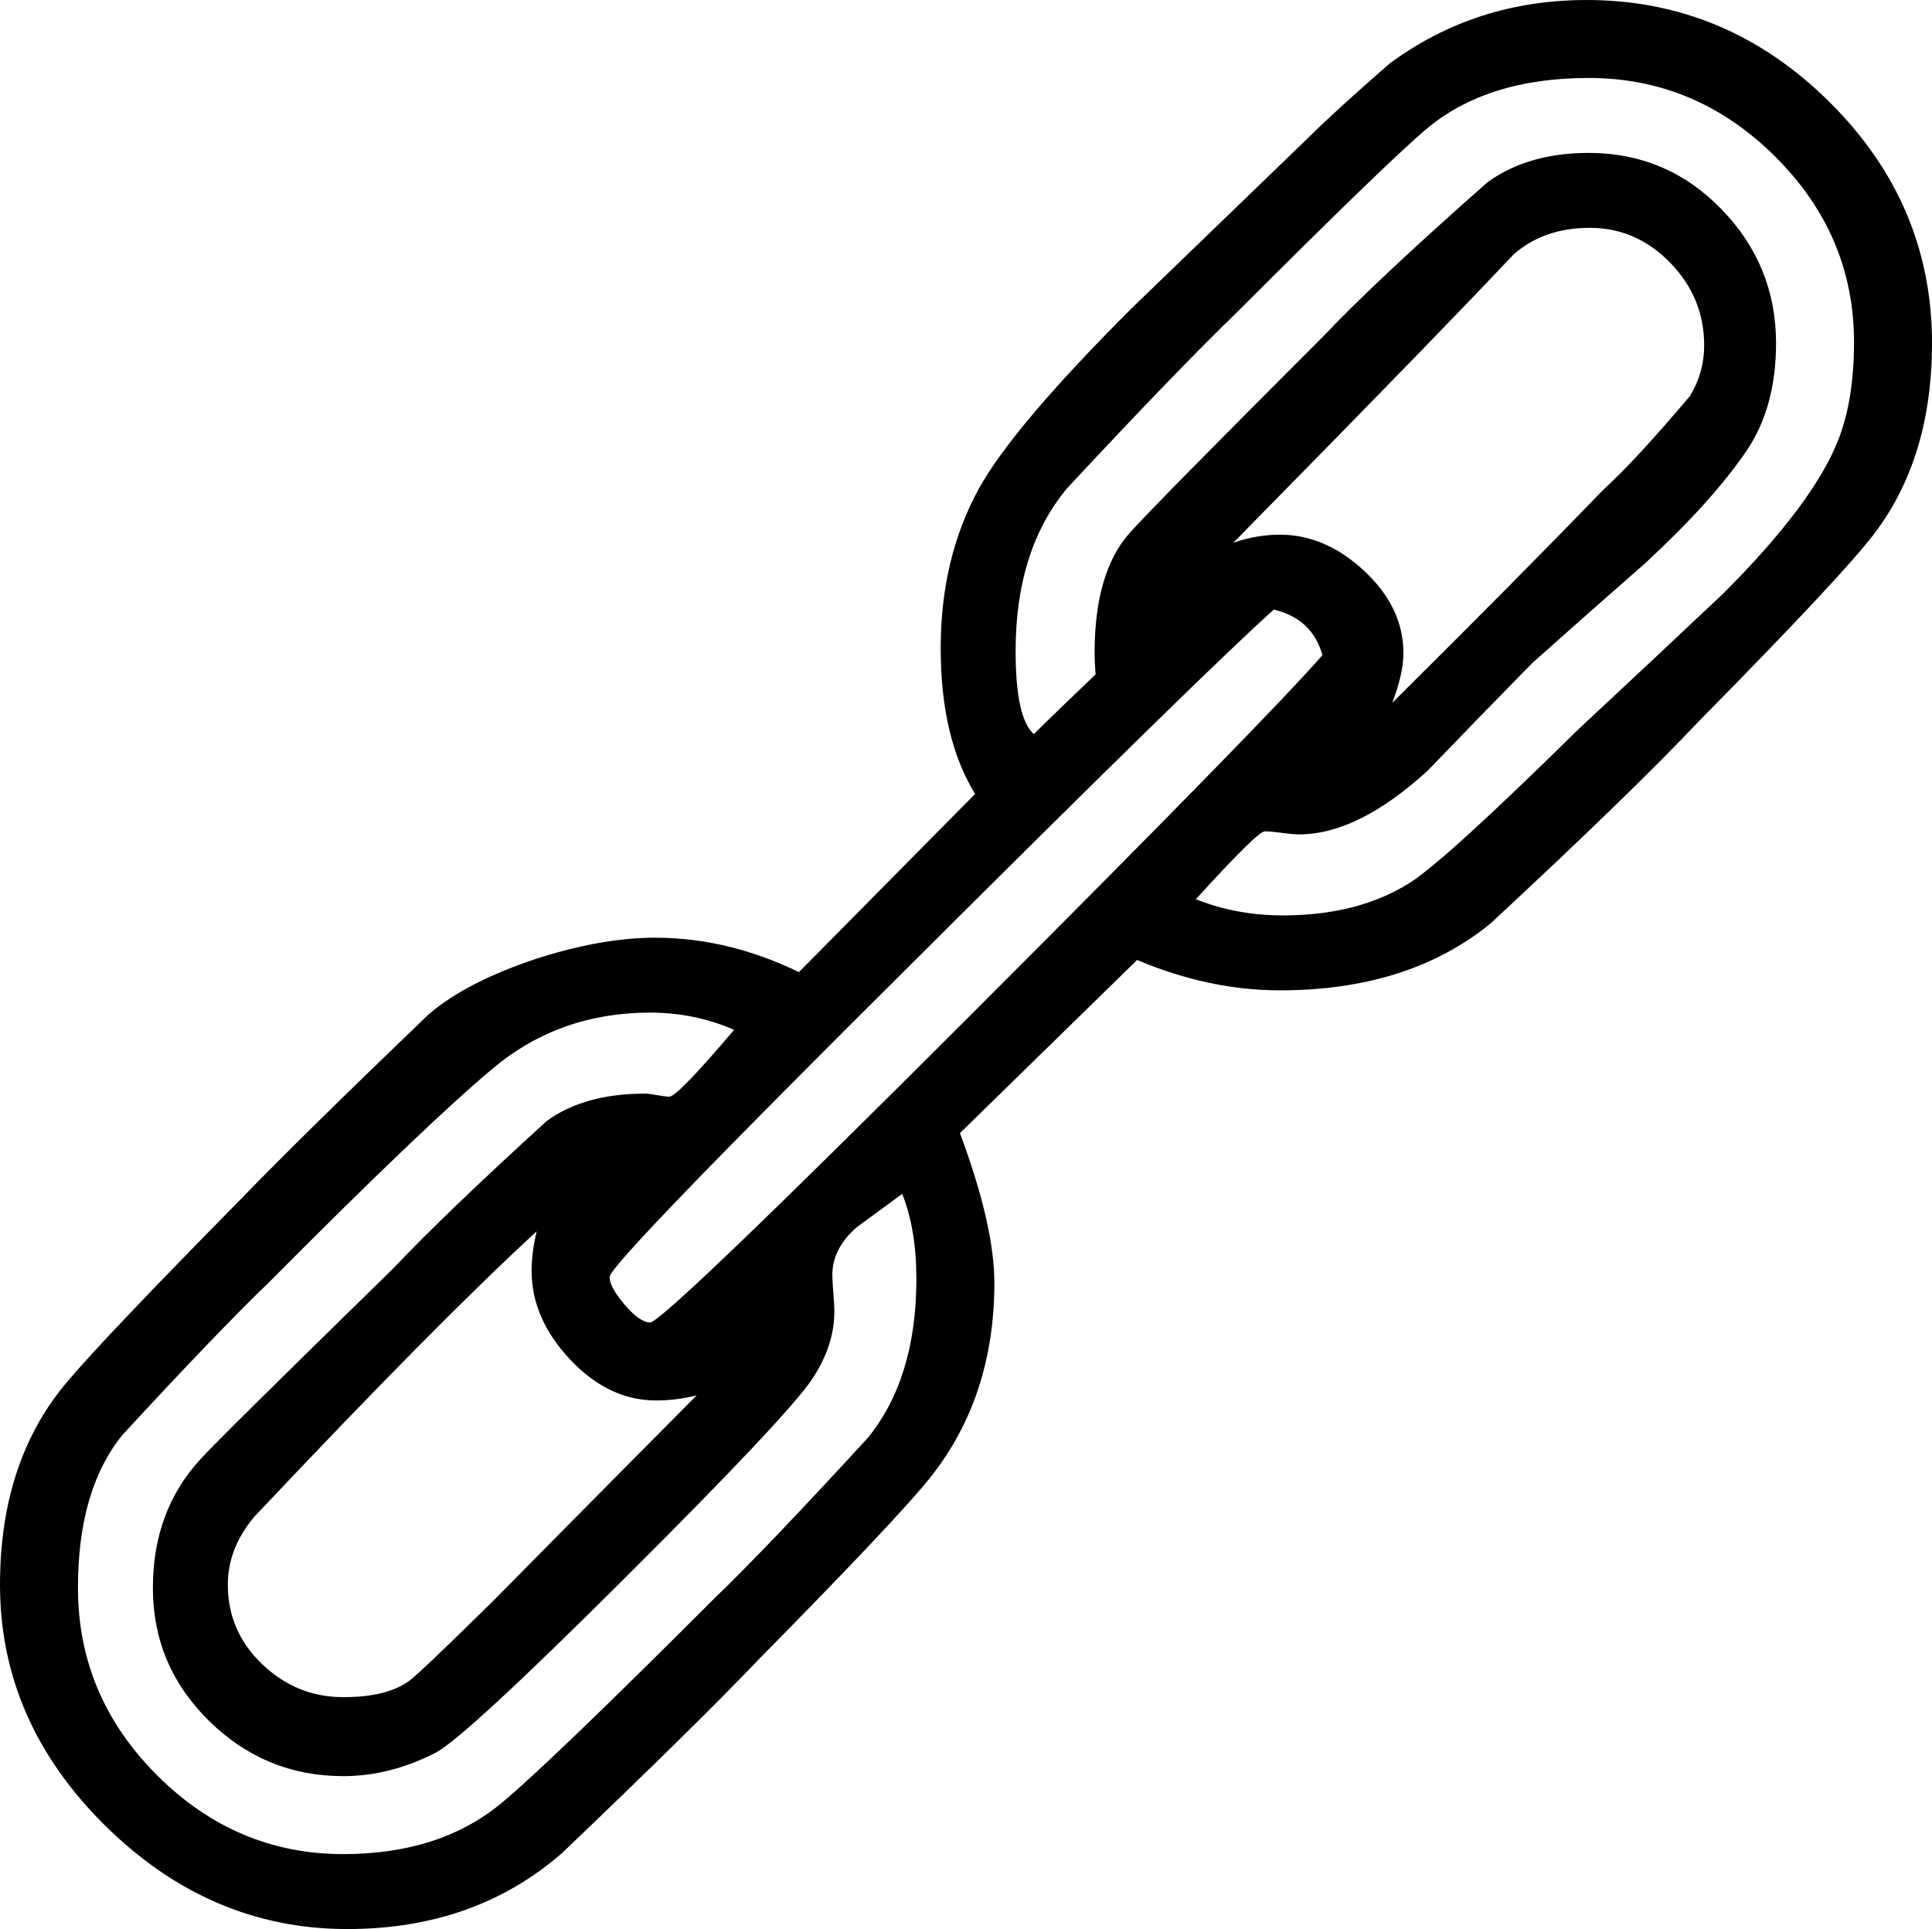 <svg color-interpolation="auto" height="267.891" stroke="#000" stroke-linecap="square" stroke-miterlimit="10" width="268.313" xmlns="http://www.w3.org/2000/svg">
	<path d="m268.313 47.672q0 15.891-8.016 26.437-4.359 5.766-24.328 26.016-9.281 9.844-28.969 28.125-11.391 9.281-29.25 9.281-9.844 0-19.828-4.219l-24.609 24.047q4.781 12.797 4.781 20.813 0 15.891-9 27.141-4.641 5.766-23.625 25.031-8.859 9.281-27.422 27-12.094 10.547-29.812 10.547-19.125 0-33.68-14.414-14.555-14.414-14.555-33.398 0-17.156 9.281-28.125 5.203-6.188 24.328-25.594 8.438-8.719 25.875-25.453 5.203-4.5 14.906-7.734 9.141-2.953 16.594-2.953 10.125 0 19.969 4.781l24.469-24.75q-4.781-7.734-4.781-20.25 0-12.516 5.344-22.219 4.781-8.578 21.094-24.891 12.234-11.812 24.469-23.625 3.656-3.656 11.391-10.406 11.953-8.859 27.422-8.859 19.406 0 33.68 14.133 14.274 14.133 14.274 33.539zm-31.641.281q0-6.609-4.711-11.461-4.711-4.852-11.18-4.852-6.328 0-10.547 3.656-4.359 4.641-13.078 13.641-9.422 9.703-25.875 26.438 3.234-1.125 6.469-1.125 6.328 0 11.742 5.062 5.414 5.062 5.414 11.391 0 2.812-1.547 6.891 18-17.859 29.25-29.531 4.5-4.078 12.094-13.078 1.969-3.234 1.969-7.031zm20.812-.422q0-14.906-10.969-25.805-10.969-10.898-25.875-10.898-14.203 0-22.641 7.172-5.484 4.641-26.297 25.453-8.156 7.875-23.484 24.328-7.172 8.578-7.172 22.641 0 9.281 2.531 11.531 2.812-2.812 8.578-8.297-.141-1.688-.141-2.953 0-11.109 4.781-16.594 3.375-3.797 27-27.422 7.172-7.594 22.781-21.375 5.625-4.078 14.062-4.078 10.828 0 18.422 7.805 7.594 7.805 7.594 18.633 0 8.859-4.078 14.906-4.781 7.031-14.062 15.609-7.875 6.891-15.75 13.922-7.312 7.453-14.484 14.906-9.703 8.859-17.859 8.859-.844 0-2.391-.211-1.547-.211-2.391-.211-.984 0-9.562 9.422 5.625 2.25 12.094 2.25 10.406 0 17.578-4.5 4.922-3.094 23.484-21.375 10.125-9.422 20.109-18.844 12.656-12.656 16.031-21.516 2.109-5.484 2.109-13.359zm-73.828 43.453q-1.406-5.062-6.75-6.328-9 8.016-49.641 48.516-42.609 42.328-42.609 44.156 0 1.406 2.109 3.867 2.109 2.461 3.516 2.461 1.828 0 44.578-42.75 41.203-41.203 48.797-49.922zm-56.391 86.625q0-6.891-1.969-11.812-3.094 2.25-6.328 4.641-3.375 2.953-3.375 6.609 0 .844.141 2.531.141 1.688.141 2.531 0 4.781-3.094 9.422-3.375 5.062-25.805 27.422-22.43 22.359-26.508 24.469-6.328 3.234-12.797 3.234-10.828 0-18.633-7.664-7.805-7.664-7.805-18.492 0-10.688 6.609-17.859 2.25-2.531 26.719-26.438 7.312-7.734 21.375-20.531 5.203-3.797 13.641-3.797.562 0 1.688.211 1.125.211 1.688.211 1.125 0 9-9.281-5.484-2.391-11.672-2.391-12.516 0-21.727 7.664-9.211 7.664-31.148 29.742-7.172 6.891-20.391 21.234-6.188 7.594-6.188 21.234 0 15.047 10.969 26.016 10.969 10.969 25.875 10.969 13.5 0 22.078-7.172 6.891-5.766 29.25-28.125 7.453-7.172 21.516-22.5 6.75-8.297 6.75-22.078zm-30.516 16.172q-2.812.703-5.625.703-6.609 0-11.953-5.695-5.344-5.695-5.344-12.305 0-2.531.703-5.484-13.781 12.656-39.234 39.656-3.656 4.359-3.656 9.422 0 6.469 4.781 11.039 4.781 4.57 11.25 4.57 6.047 0 9.141-2.25 1.547-1.125 11.812-11.25 9.422-9.562 28.125-28.406z" stroke="none"/>
</svg>
